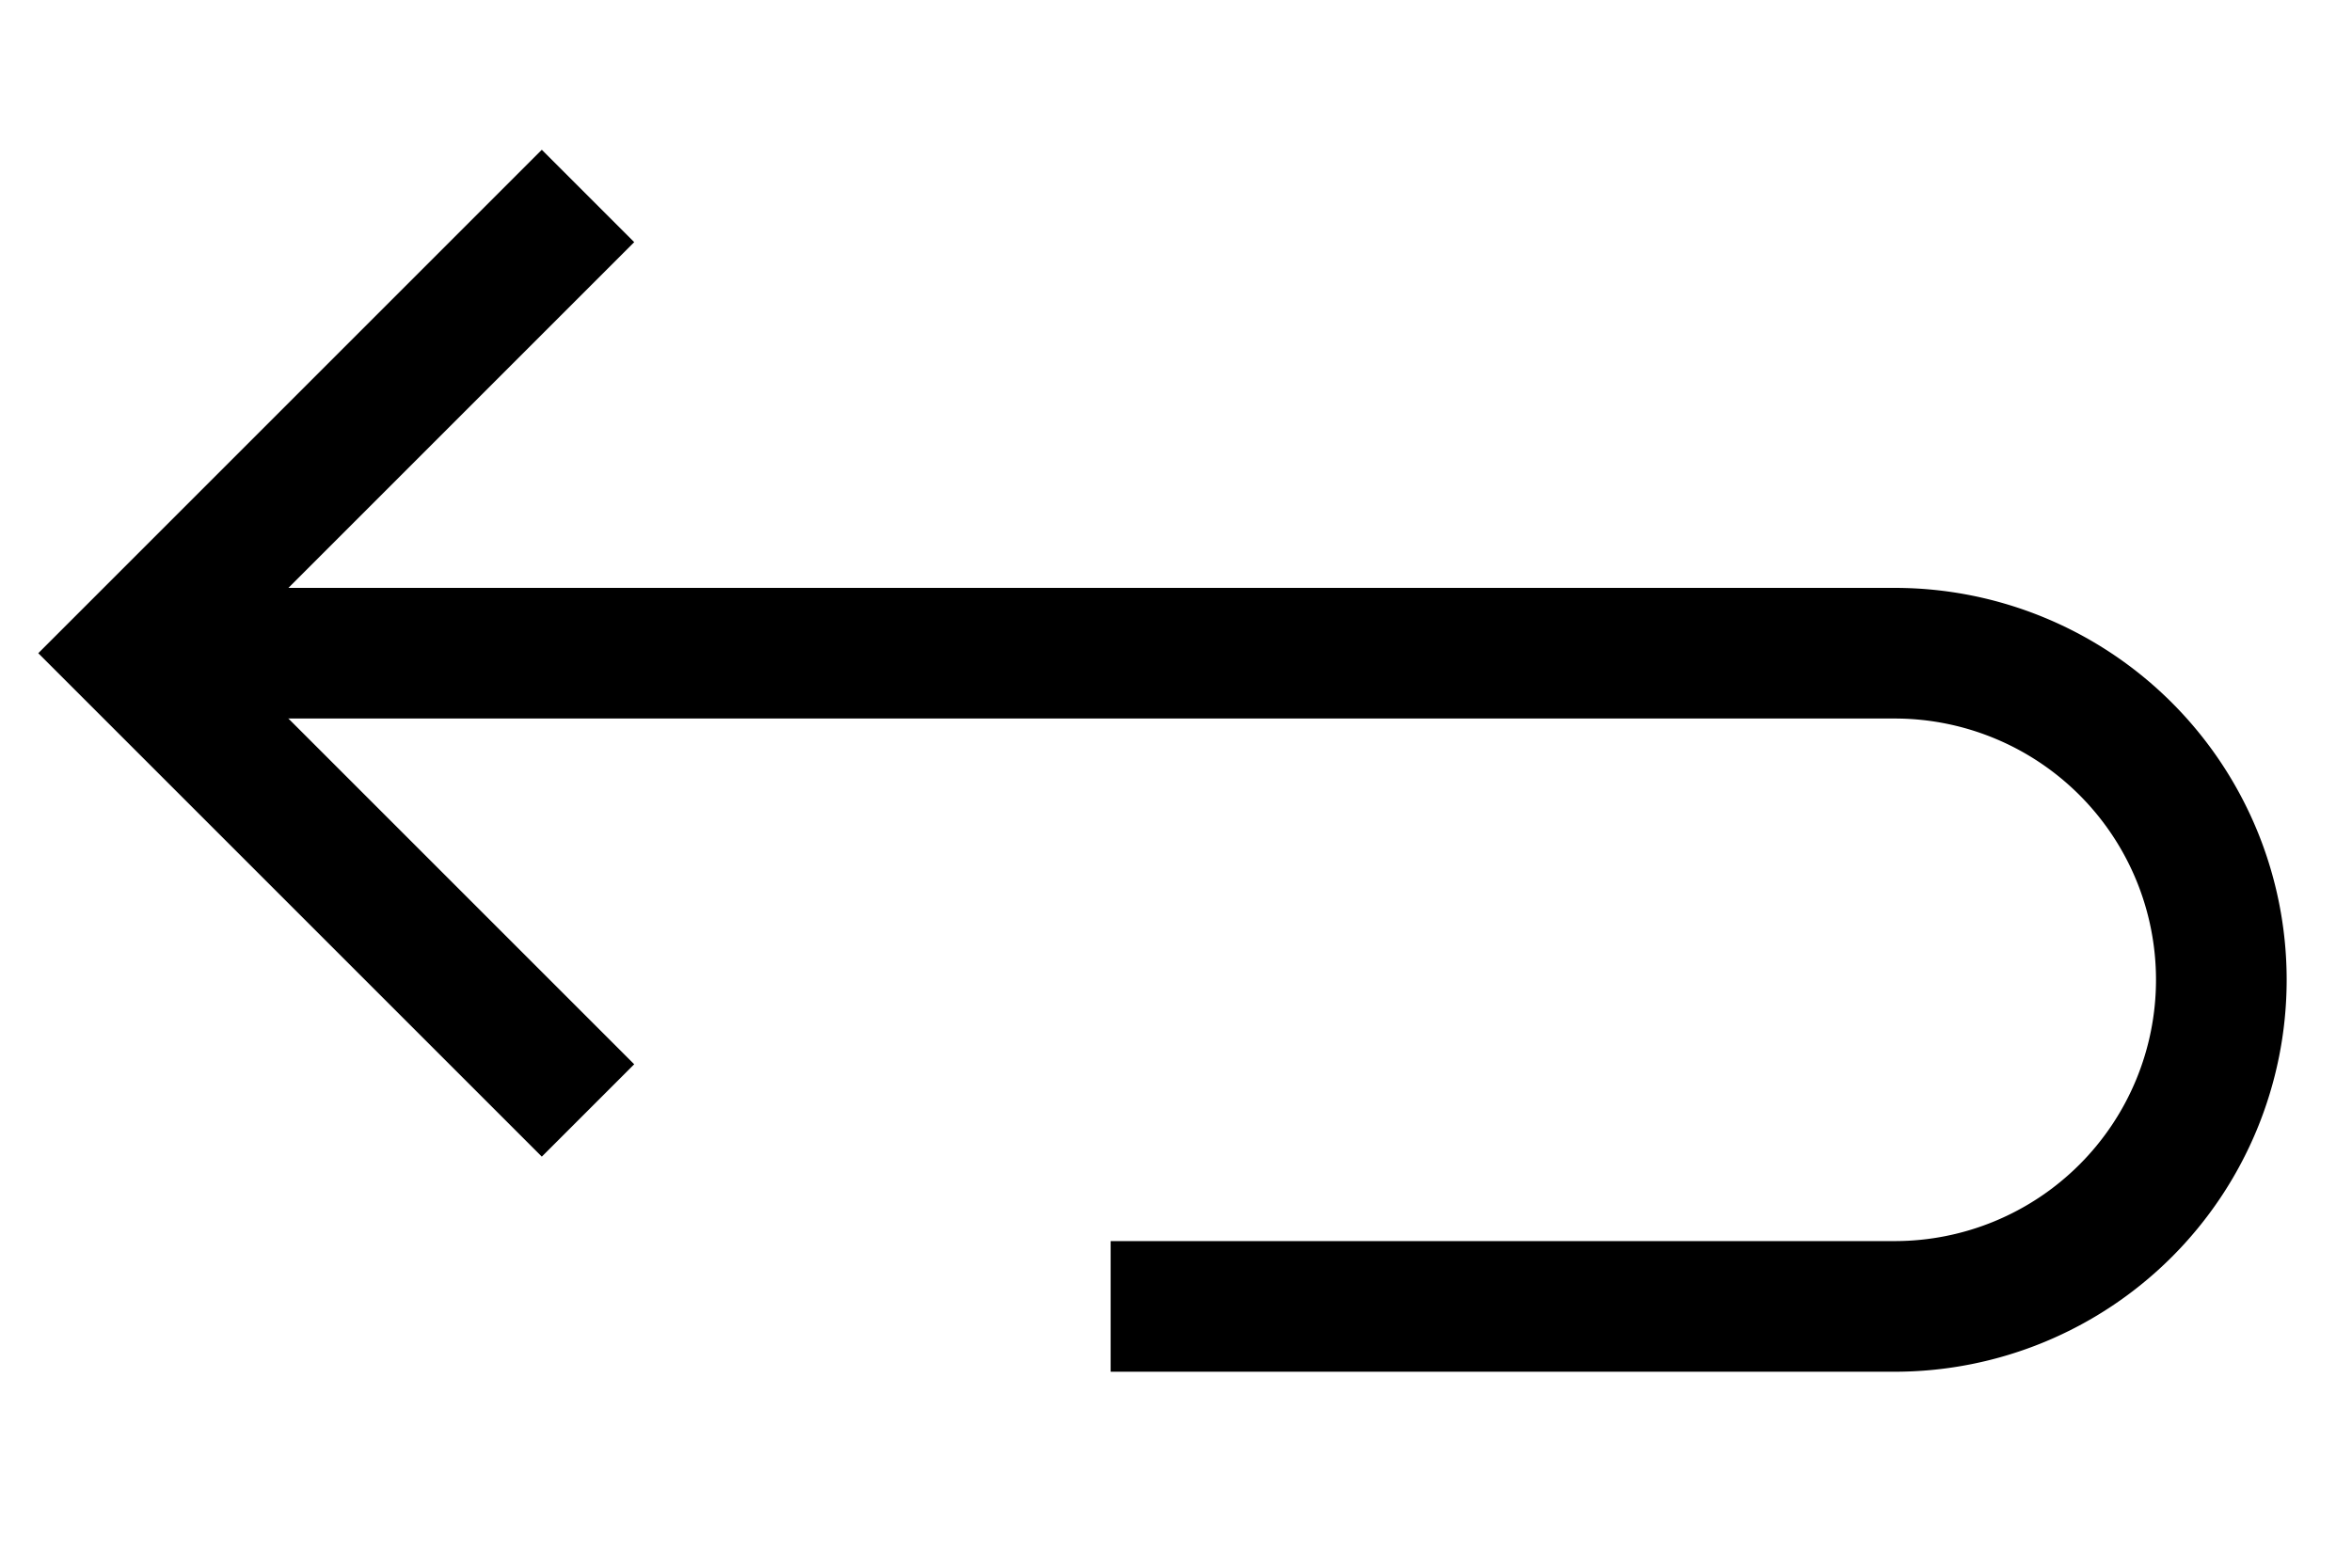<svg xmlns="http://www.w3.org/2000/svg" fill="none" viewBox="0 0 18 12">
  <path stroke="currentColor" d="M4.5 1.5 1 5l3.5 3.5"/>
  <path stroke="currentColor" d="M1 5h13.5a2.5 2.5 0 0 1 0 5h-6"/>
</svg>